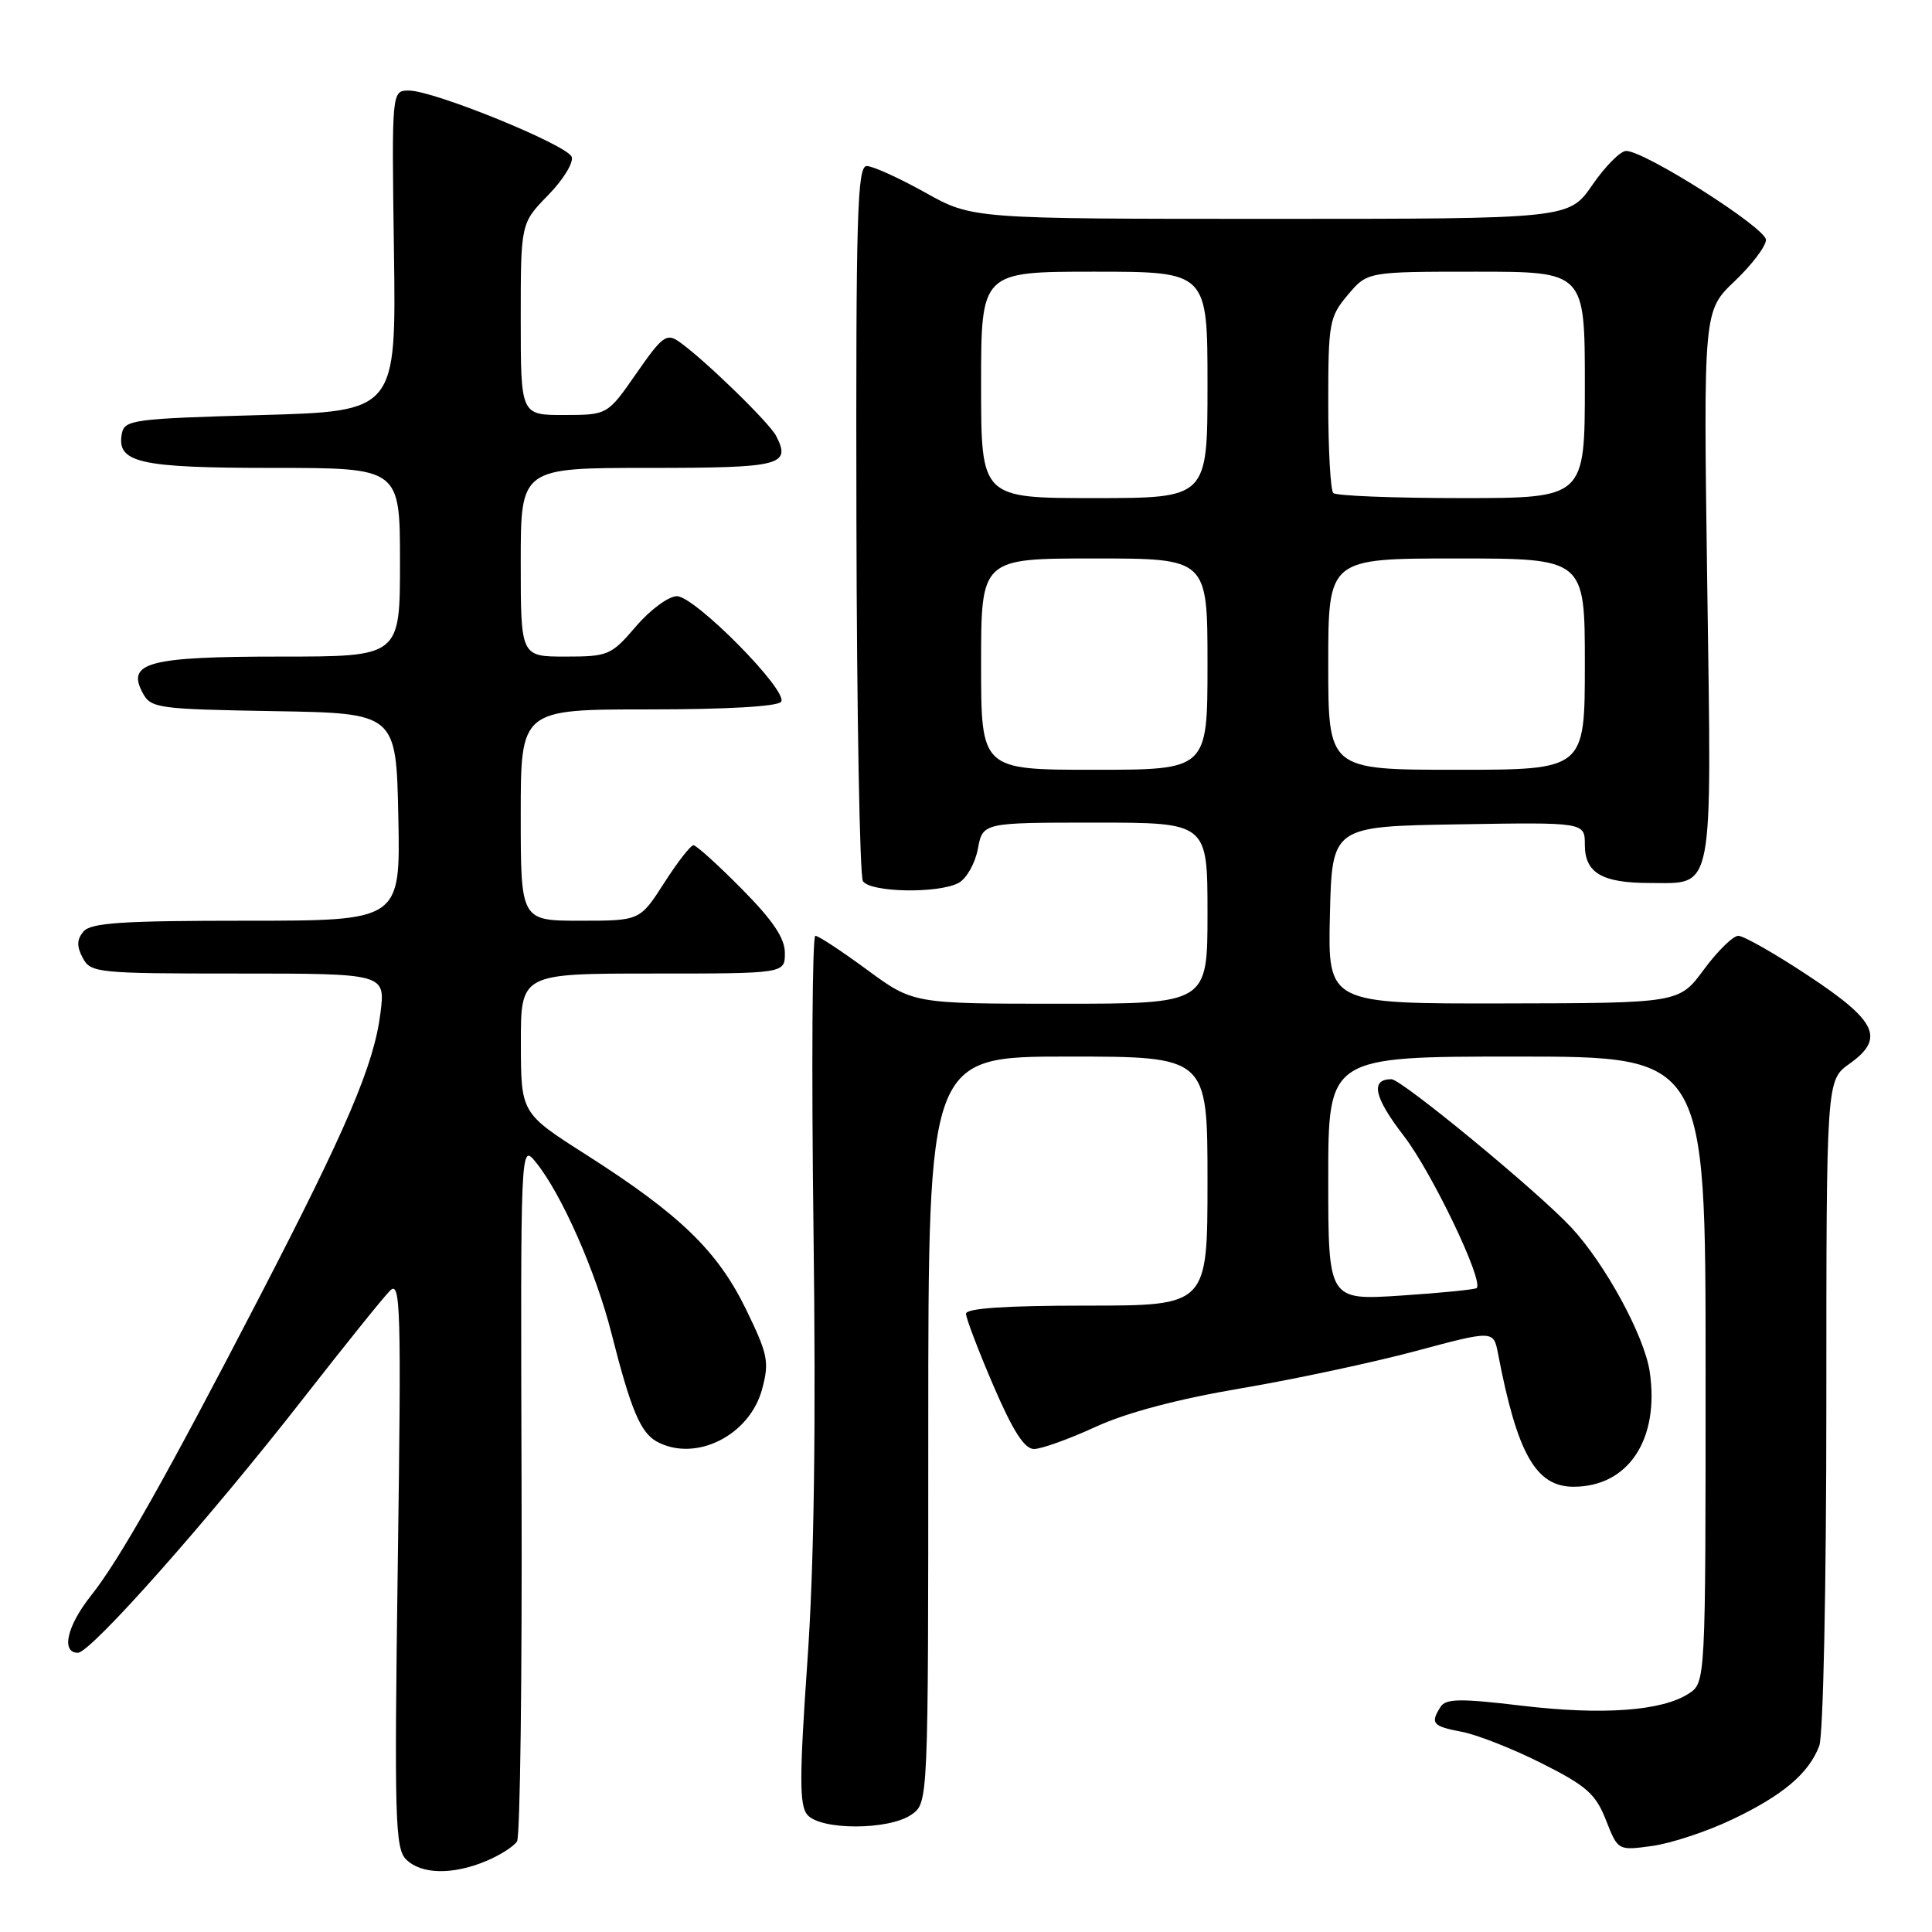 <?xml version="1.0" encoding="UTF-8" standalone="no"?>
<!DOCTYPE svg PUBLIC "-//W3C//DTD SVG 1.1//EN" "http://www.w3.org/Graphics/SVG/1.1/DTD/svg11.dtd" >
<svg xmlns="http://www.w3.org/2000/svg" xmlns:xlink="http://www.w3.org/1999/xlink" version="1.1" viewBox="0 0 256 256">
 <g >
 <path fill="currentColor"
d=" M 64.41 246.60 C 66.25 245.83 68.09 244.66 68.51 243.99 C 68.92 243.32 69.19 222.24 69.11 197.14 C 68.97 151.50 68.97 151.50 71.00 154.00 C 74.41 158.20 78.95 168.49 81.03 176.70 C 83.60 186.83 84.88 189.86 87.07 191.04 C 92.19 193.78 99.33 190.21 100.98 184.08 C 101.96 180.44 101.76 179.47 98.83 173.45 C 95.06 165.73 90.08 160.92 77.66 153.00 C 69.03 147.50 69.03 147.50 69.02 138.25 C 69.00 129.00 69.00 129.00 86.50 129.00 C 104.00 129.00 104.00 129.00 104.00 126.28 C 104.00 124.31 102.42 121.96 98.28 117.78 C 95.14 114.60 92.26 112.00 91.89 112.00 C 91.51 112.00 89.76 114.25 88.00 117.00 C 84.79 122.00 84.79 122.00 76.90 122.00 C 69.00 122.00 69.00 122.00 69.00 108.00 C 69.00 94.00 69.00 94.00 85.94 94.00 C 96.33 94.00 103.12 93.61 103.51 92.98 C 104.43 91.50 92.07 79.00 89.69 79.00 C 88.59 79.00 86.15 80.80 84.27 83.00 C 80.99 86.83 80.59 87.00 74.92 87.00 C 69.00 87.00 69.00 87.00 69.00 74.50 C 69.00 62.00 69.00 62.00 85.92 62.00 C 103.53 62.00 104.85 61.67 102.84 57.76 C 101.92 55.98 93.28 47.59 89.99 45.28 C 88.32 44.11 87.75 44.54 84.32 49.48 C 80.50 54.98 80.50 54.98 74.75 54.99 C 69.00 55.00 69.00 55.00 69.00 42.29 C 69.00 29.58 69.00 29.58 72.63 25.86 C 74.63 23.82 76.03 21.53 75.75 20.78 C 75.13 19.19 57.49 12.00 54.18 12.00 C 51.90 12.00 51.90 12.00 52.20 33.25 C 52.50 54.50 52.50 54.50 34.51 55.00 C 17.73 55.47 16.50 55.63 16.15 57.43 C 15.41 61.32 18.40 62.00 36.19 62.00 C 53.00 62.00 53.00 62.00 53.00 74.50 C 53.00 87.00 53.00 87.00 37.19 87.00 C 19.70 87.00 16.74 87.78 18.90 91.80 C 19.99 93.85 20.84 93.96 36.27 94.23 C 52.50 94.50 52.50 94.50 52.78 108.25 C 53.06 122.00 53.06 122.00 32.65 122.00 C 16.14 122.00 12.02 122.27 11.05 123.44 C 10.17 124.50 10.15 125.40 10.97 126.94 C 12.02 128.91 12.89 129.00 31.57 129.00 C 51.07 129.00 51.07 129.00 50.41 134.25 C 49.55 141.11 45.98 149.48 34.31 172.00 C 21.97 195.81 15.84 206.67 12.05 211.44 C 8.87 215.44 8.06 219.00 10.32 219.00 C 12.03 219.00 27.79 201.21 40.33 185.12 C 45.75 178.18 50.86 171.82 51.70 171.00 C 53.08 169.65 53.18 173.36 52.71 207.13 C 52.24 240.95 52.35 244.92 53.81 246.38 C 55.80 248.37 59.97 248.46 64.41 246.60 Z  M 229.48 241.11 C 236.22 237.91 239.67 235.00 241.06 231.34 C 241.59 229.94 242.00 210.30 242.00 186.00 C 242.00 143.14 242.00 143.14 245.06 140.96 C 249.80 137.58 248.73 135.31 239.56 129.25 C 235.19 126.36 231.04 124.00 230.34 124.00 C 229.64 124.00 227.59 126.01 225.78 128.46 C 222.50 132.92 222.50 132.92 199.22 132.96 C 175.94 133.00 175.94 133.00 176.22 121.25 C 176.50 109.50 176.50 109.50 193.25 109.23 C 210.00 108.95 210.00 108.95 210.00 111.94 C 210.00 115.67 212.27 117.00 218.61 117.00 C 227.18 117.00 226.81 118.96 226.22 77.56 C 225.71 41.19 225.71 41.19 229.86 37.25 C 232.14 35.08 234.00 32.62 234.00 31.78 C 234.00 30.21 217.95 20.00 215.47 20.00 C 214.72 20.00 212.70 22.03 211.00 24.50 C 207.90 29.00 207.90 29.00 168.36 29.00 C 128.82 29.00 128.82 29.00 122.57 25.50 C 119.12 23.58 115.65 22.00 114.85 22.00 C 113.59 22.00 113.40 28.42 113.48 68.75 C 113.53 94.46 113.92 116.06 114.34 116.75 C 115.28 118.26 124.33 118.43 127.02 116.99 C 128.06 116.43 129.21 114.41 129.57 112.49 C 130.22 109.00 130.22 109.00 145.11 109.00 C 160.00 109.00 160.00 109.00 160.00 121.00 C 160.00 133.00 160.00 133.00 140.50 133.00 C 121.01 133.00 121.01 133.00 114.89 128.50 C 111.53 126.03 108.45 124.00 108.04 124.00 C 107.63 124.00 107.52 141.44 107.79 162.75 C 108.13 189.30 107.88 207.39 106.98 220.20 C 105.92 235.43 105.92 239.20 106.96 240.45 C 108.69 242.54 117.80 242.53 120.78 240.44 C 123.00 238.89 123.00 238.89 123.00 189.44 C 123.00 140.00 123.00 140.00 141.50 140.00 C 160.00 140.00 160.00 140.00 160.00 156.50 C 160.00 173.00 160.00 173.00 144.00 173.00 C 133.24 173.00 128.00 173.35 128.00 174.08 C 128.00 174.67 129.63 178.94 131.62 183.58 C 134.21 189.60 135.74 192.00 137.01 192.00 C 137.98 192.00 141.64 190.69 145.14 189.08 C 149.27 187.18 156.02 185.39 164.39 183.97 C 171.48 182.77 181.92 180.54 187.59 179.02 C 197.90 176.26 197.90 176.26 198.50 179.38 C 201.04 192.65 203.51 197.00 208.50 197.00 C 215.78 197.00 219.93 190.71 218.59 181.72 C 217.87 176.98 212.68 167.44 208.18 162.62 C 203.72 157.84 185.71 143.00 184.37 143.00 C 181.54 143.00 182.06 145.39 186.01 150.51 C 189.73 155.34 196.62 169.71 195.67 170.67 C 195.47 170.87 190.96 171.32 185.65 171.67 C 176.00 172.30 176.00 172.30 176.00 156.15 C 176.00 140.00 176.00 140.00 201.00 140.00 C 226.00 140.00 226.00 140.00 226.00 181.48 C 226.00 222.95 226.00 222.95 223.75 224.42 C 220.20 226.72 212.32 227.29 201.61 226.01 C 193.48 225.04 191.57 225.07 190.88 226.17 C 189.49 228.35 189.82 228.74 193.68 229.47 C 195.71 229.85 200.48 231.73 204.29 233.65 C 210.22 236.63 211.44 237.71 212.80 241.18 C 214.39 245.22 214.39 245.22 218.92 244.60 C 221.41 244.26 226.16 242.69 229.48 241.11 Z  M 130.00 88.00 C 130.00 74.00 130.00 74.00 145.00 74.00 C 160.00 74.00 160.00 74.00 160.00 88.00 C 160.00 102.00 160.00 102.00 145.00 102.00 C 130.00 102.00 130.00 102.00 130.00 88.00 Z  M 176.00 88.00 C 176.00 74.00 176.00 74.00 193.00 74.00 C 210.00 74.00 210.00 74.00 210.00 88.00 C 210.00 102.00 210.00 102.00 193.00 102.00 C 176.00 102.00 176.00 102.00 176.00 88.00 Z  M 130.00 51.00 C 130.00 36.00 130.00 36.00 145.00 36.00 C 160.00 36.00 160.00 36.00 160.00 51.00 C 160.00 66.00 160.00 66.00 145.00 66.00 C 130.00 66.00 130.00 66.00 130.00 51.00 Z  M 176.67 65.33 C 176.30 64.97 176.00 59.60 176.00 53.41 C 176.00 42.76 176.14 41.99 178.59 39.08 C 181.18 36.00 181.18 36.00 195.59 36.00 C 210.00 36.00 210.00 36.00 210.00 51.00 C 210.00 66.00 210.00 66.00 193.67 66.00 C 184.68 66.00 177.03 65.70 176.67 65.33 Z "/>
</g>
</svg>